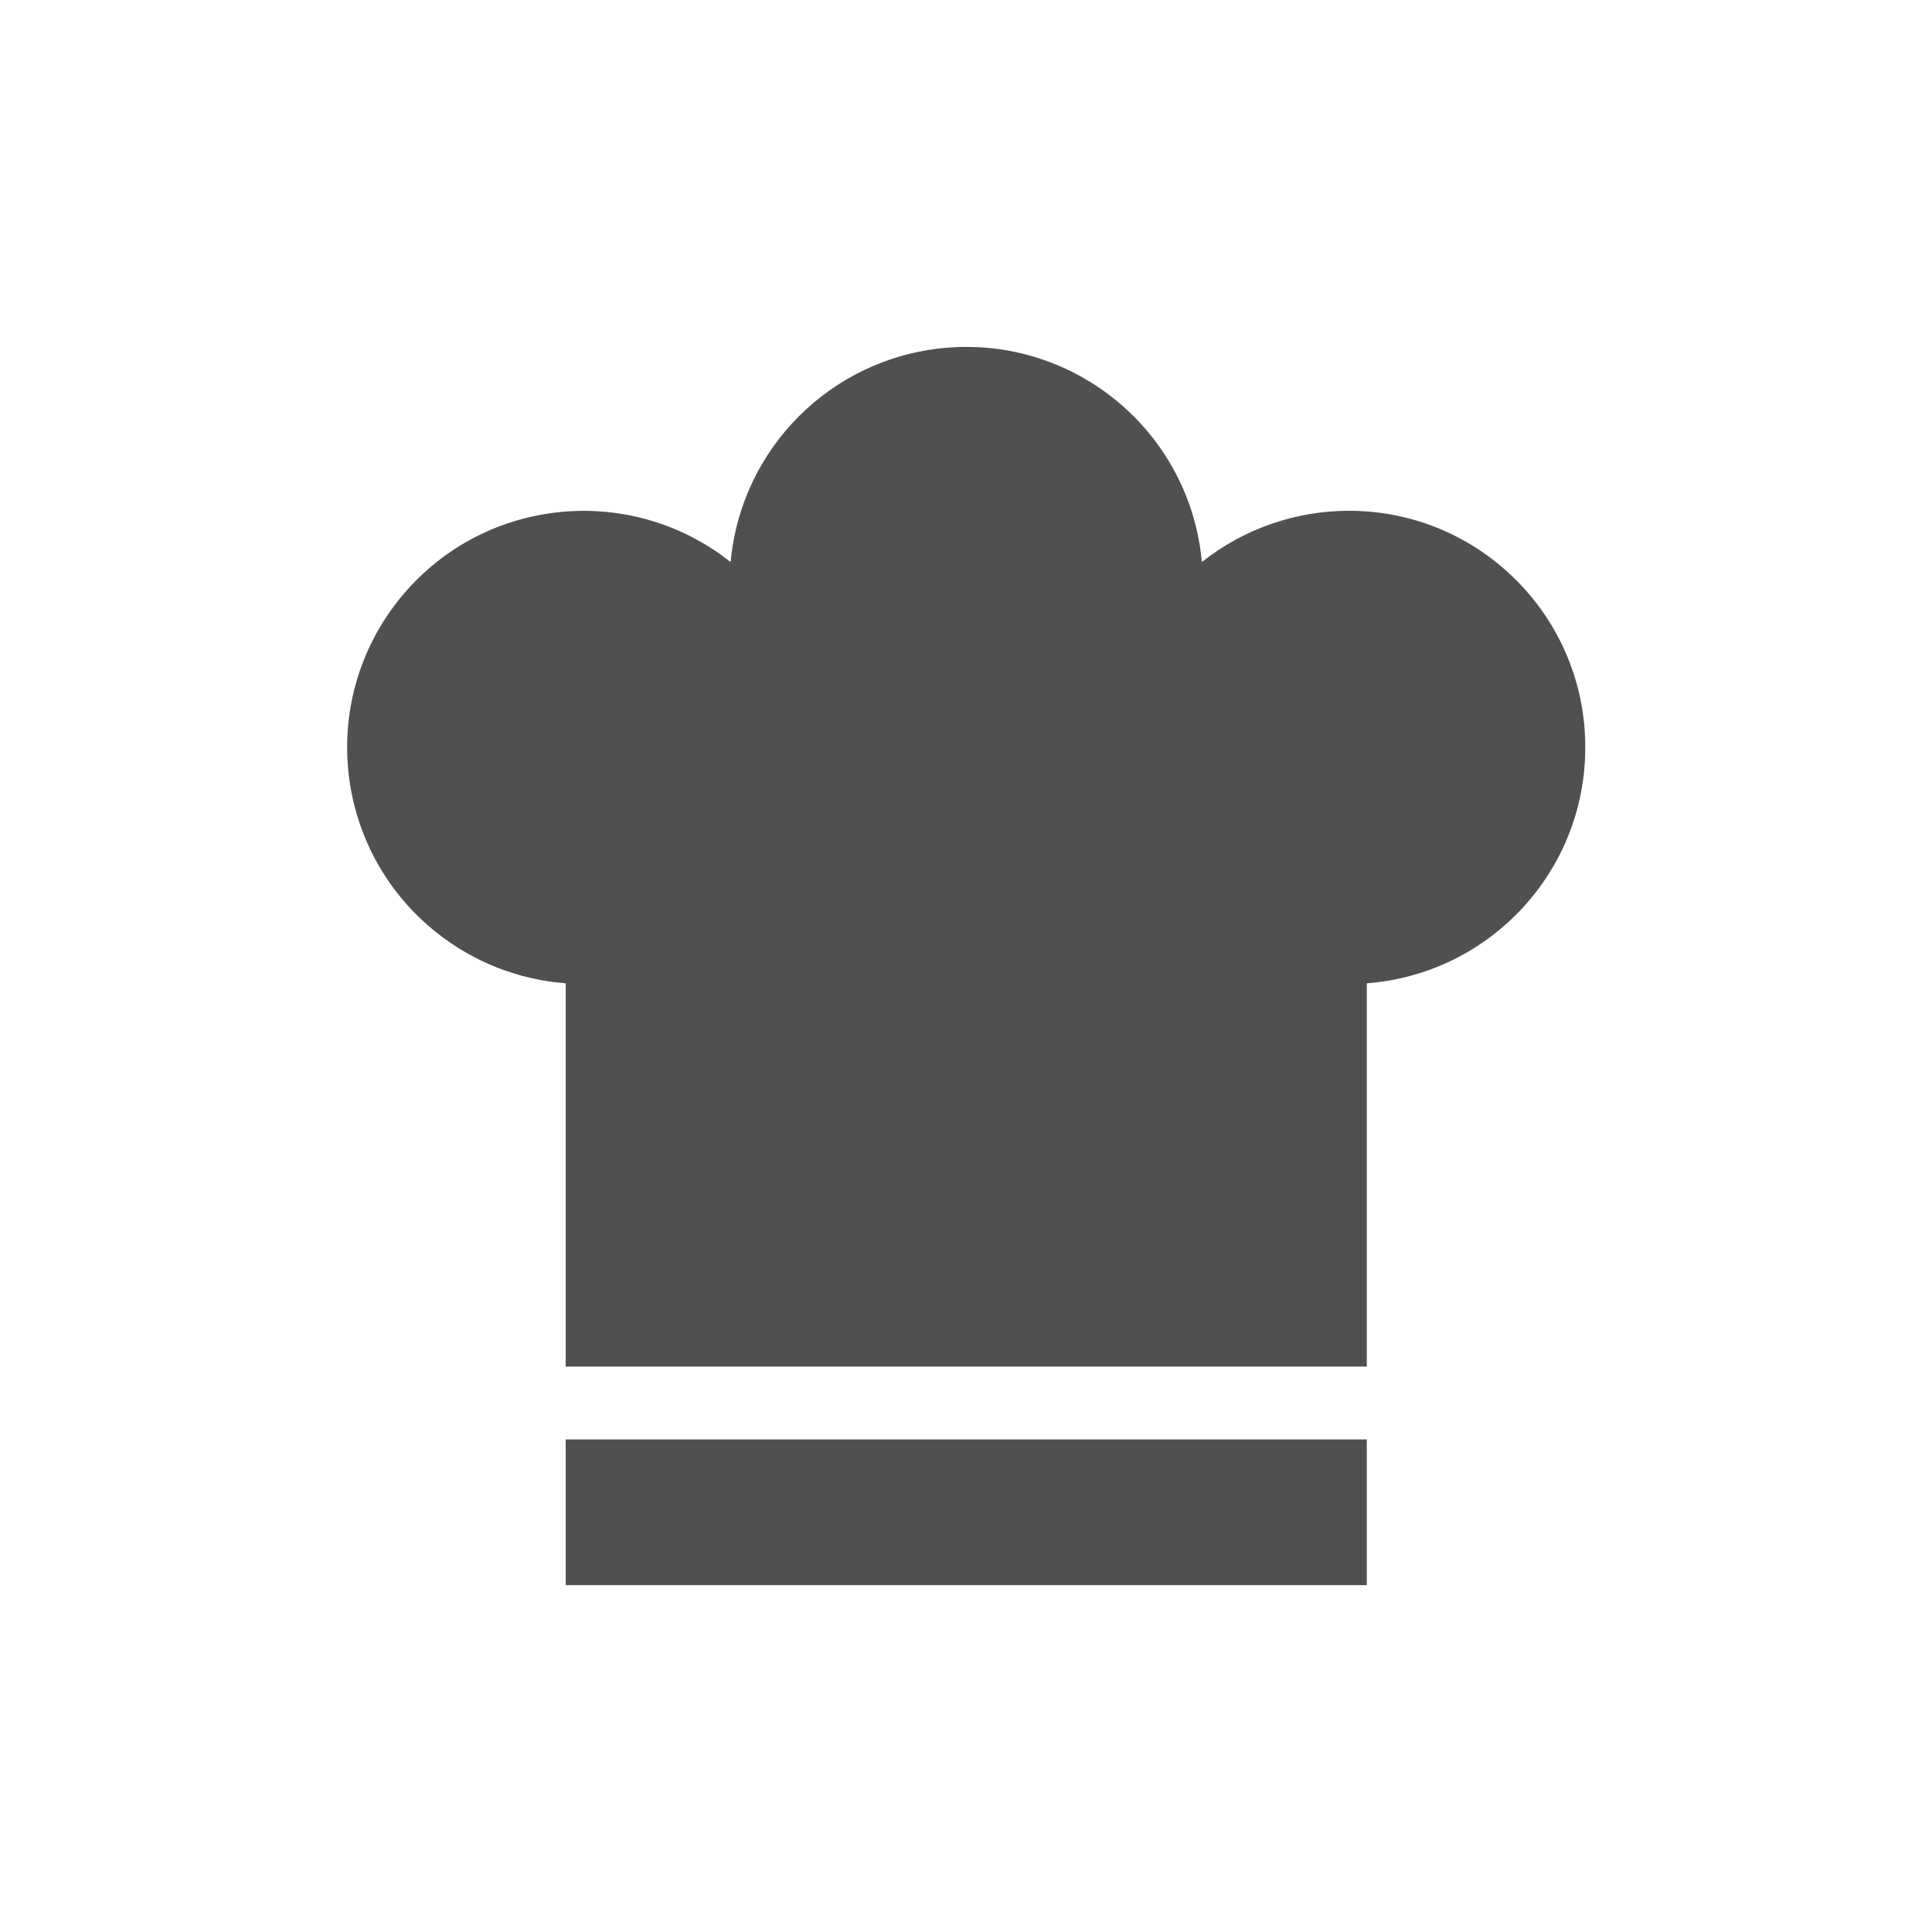 <svg width="24" height="24" viewBox="0 0 24 24" fill="none" xmlns="http://www.w3.org/2000/svg">
<path d="M16.759 6.345C18.381 6.346 19.696 7.663 19.693 9.286C19.693 10.822 18.511 12.097 16.979 12.215V16.976H7.027V12.215C6.443 12.17 5.885 11.952 5.426 11.587C4.154 10.579 3.94 8.731 4.948 7.459C5.956 6.187 7.804 5.974 9.076 6.982C9.205 5.569 10.324 4.451 11.736 4.322C13.352 4.174 14.783 5.364 14.93 6.982C15.45 6.569 16.095 6.345 16.759 6.345Z" fill="#505050"/>
<path d="M16.979 17.881H7.027V19.691H16.979V17.881Z" fill="#505050"/>
</svg>
